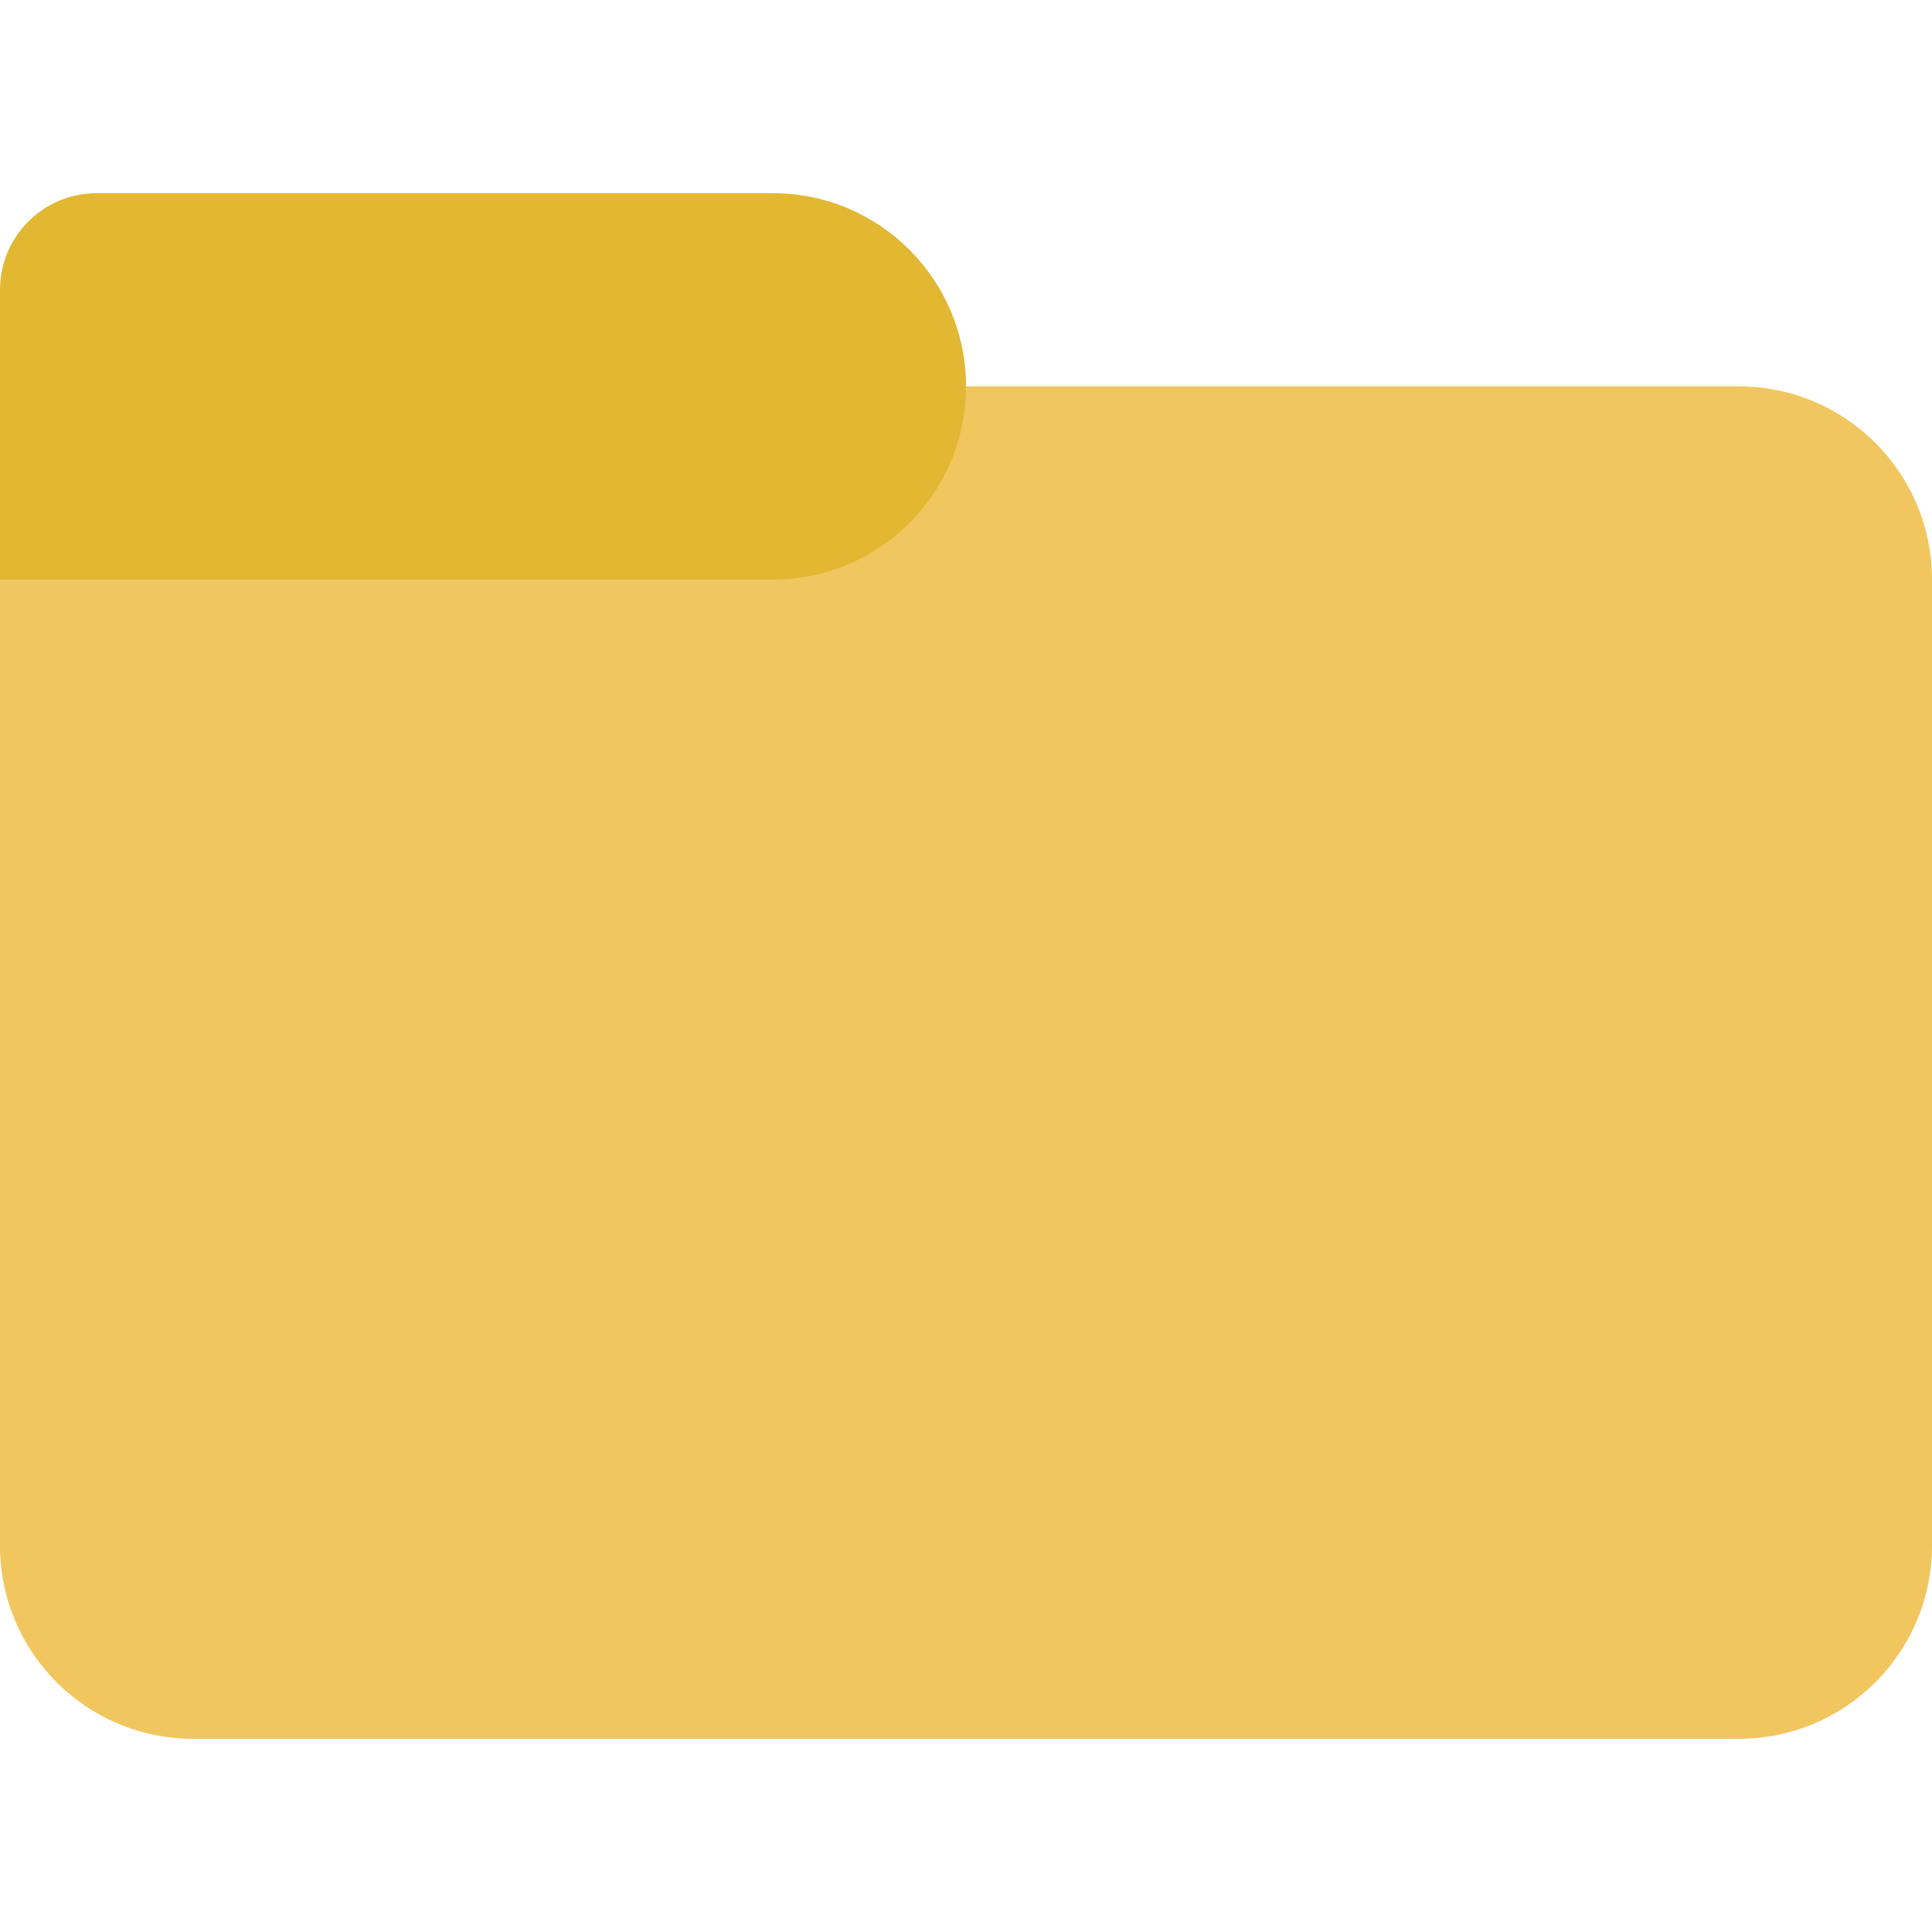 <svg width="20" height="20" viewBox="0 0 20 20" fill="none" xmlns="http://www.w3.org/2000/svg">
<path d="M0 4H18C19.105 4 20 4.895 20 6V16C20 17.105 19.105 18 18 18H2C0.895 18 0 17.105 0 16V4Z" fill="#F2C65E"/>
<path d="M0 3C0 2.448 0.448 2 1 2H8C9.105 2 10 2.895 10 4C10 5.105 9.105 6 8 6H0V3Z" fill="#E2B732"/>
</svg>
